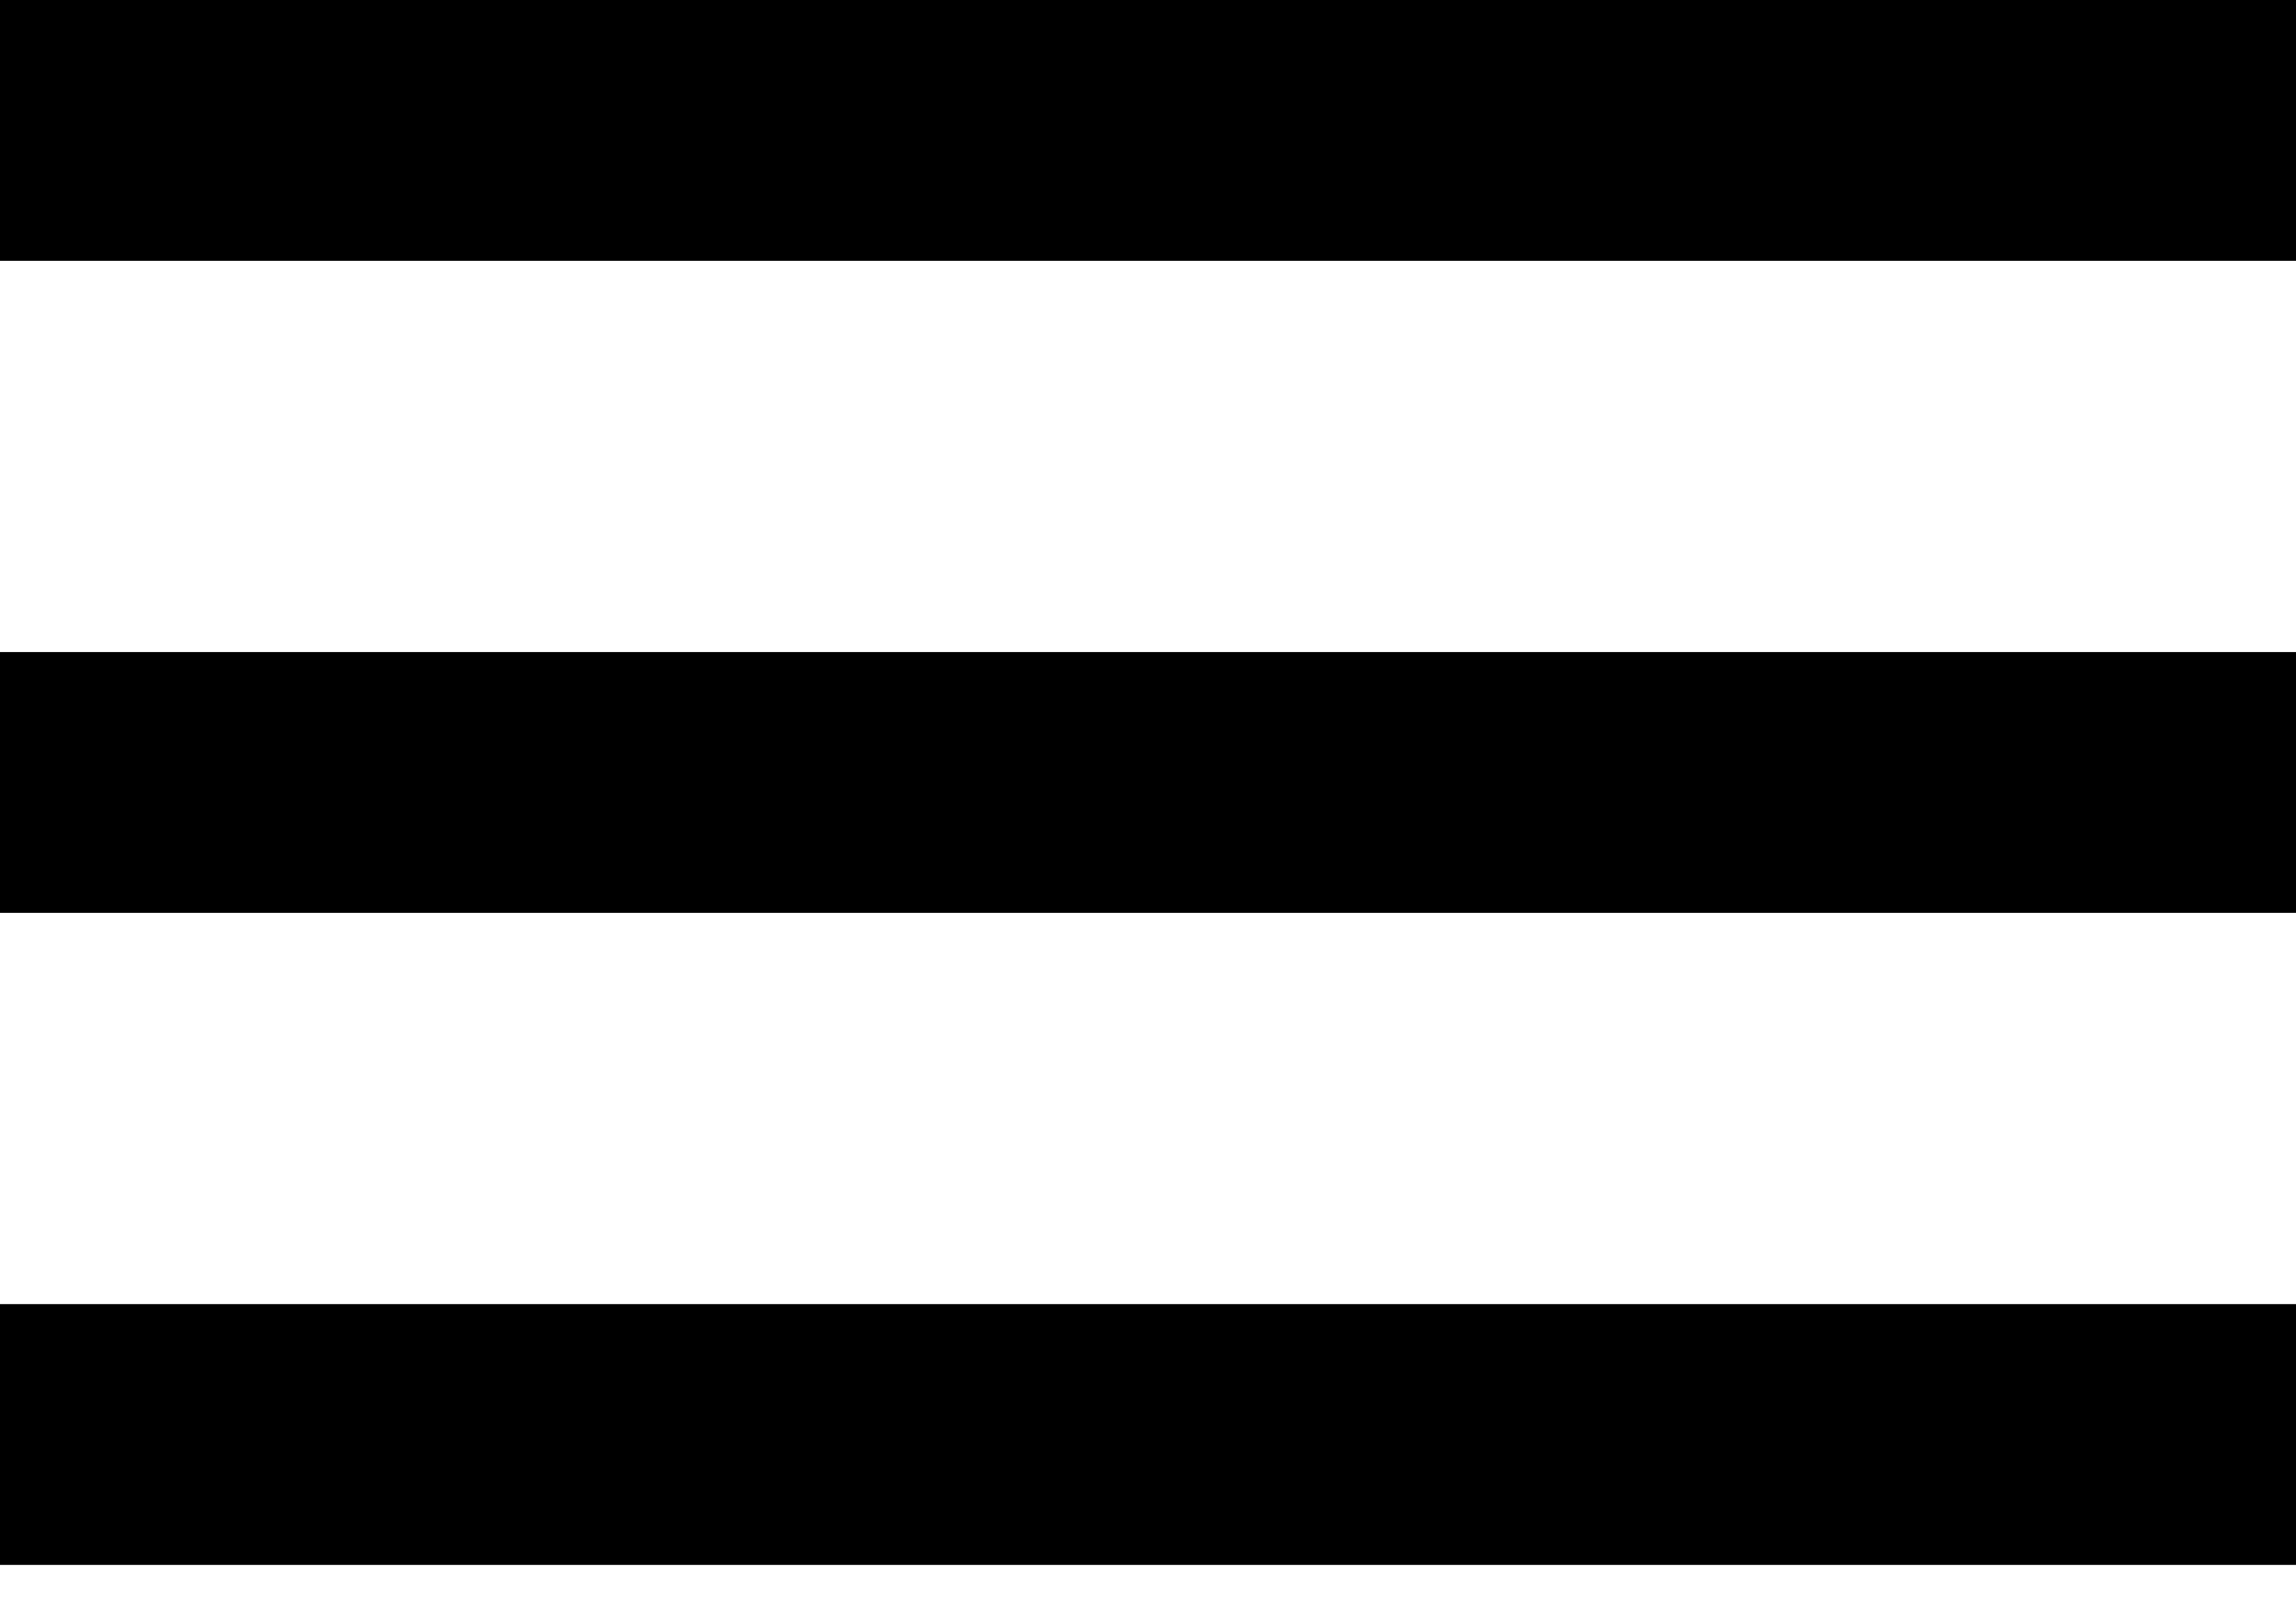 <svg width="33" height="23" viewBox="0 0 33 23" fill="none" xmlns="http://www.w3.org/2000/svg">
<rect width="33" height="3.748" fill="black"/>
<rect y="9.371" width="33" height="3.748" fill="black"/>
<rect y="18.742" width="33" height="3.748" fill="black"/>
</svg>
